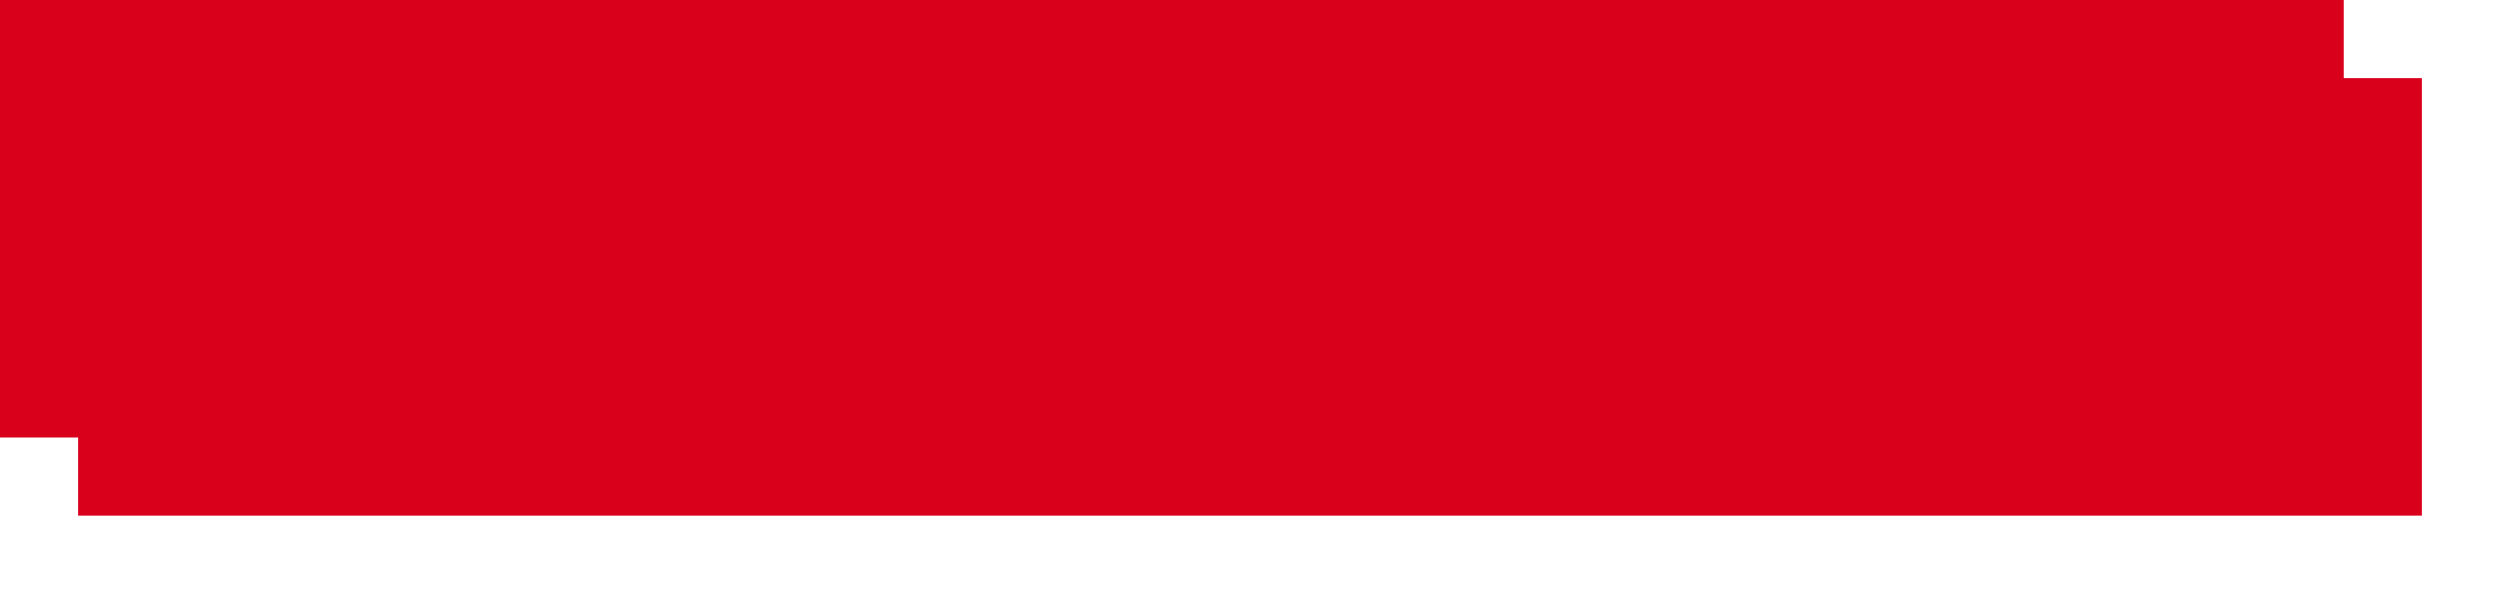 ﻿<?xml version="1.0" encoding="utf-8"?>
<svg version="1.1" xmlns:xlink="http://www.w3.org/1999/xlink" width="160px" height="38px" xmlns="http://www.w3.org/2000/svg">
  <defs>
    <filter x="1725px" y="938px" width="160px" height="38px" filterUnits="userSpaceOnUse" id="filter1">
      <feOffset dx="5" dy="5" in="SourceAlpha" result="shadowOffsetInner" />
      <feGaussianBlur stdDeviation="2.5" in="shadowOffsetInner" result="shadowGaussian" />
      <feComposite in2="shadowGaussian" operator="atop" in="SourceAlpha" result="shadowComposite" />
      <feColorMatrix type="matrix" values="0 0 0 0 0  0 0 0 0 0  0 0 0 0 0  0 0 0 0.2 0  " in="shadowComposite" />
    </filter>
    <g id="widget2">
      <path d="M 0 28  L 0 0  L 74.643 0  L 150 0  L 150 28  L 0 28  Z " fill-rule="nonzero" fill="#d9001b" stroke="none" transform="matrix(1 0 0 1 1725 938 )" />
    </g>
  </defs>
  <g transform="matrix(1 0 0 1 -1725 -938 )">
    <use xlink:href="#widget2" filter="url(#filter1)" />
    <use xlink:href="#widget2" />
  </g>
</svg>